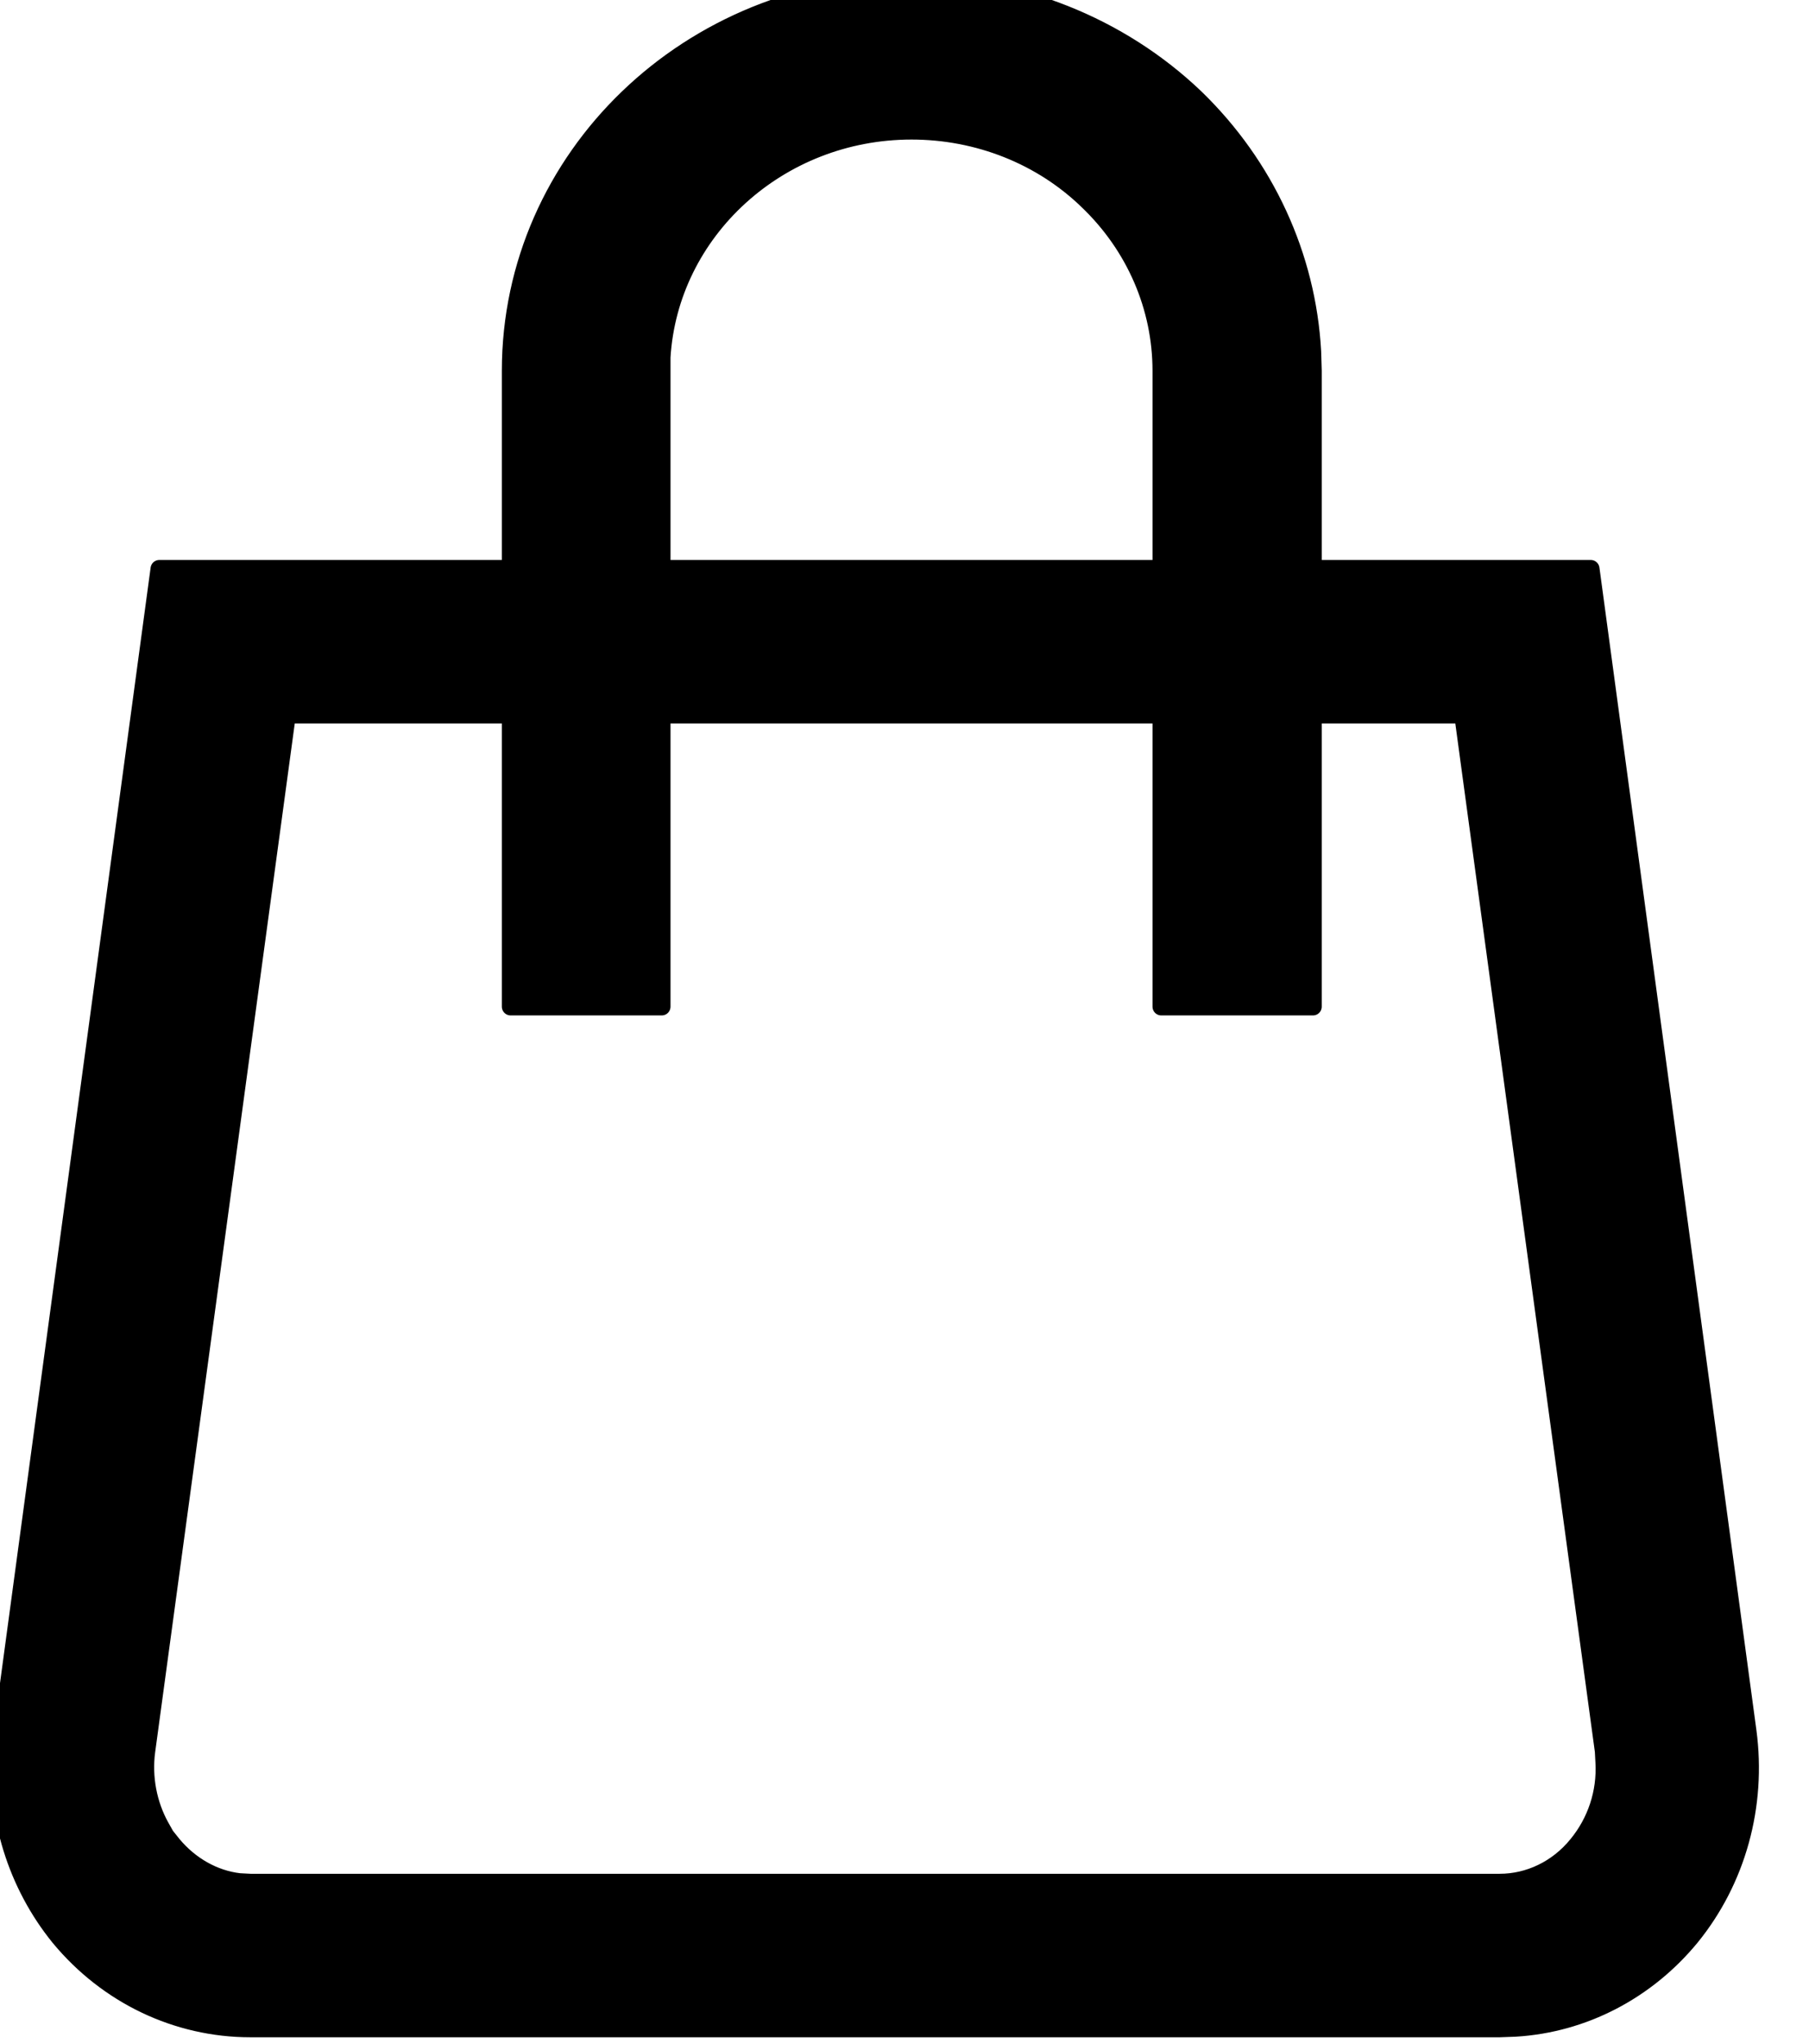 <svg width="31" height="35" viewBox="0 0 31 35" fill="none" xmlns="http://www.w3.org/2000/svg" xmlns:xlink="http://www.w3.org/1999/xlink">
	<desc>
			Created with Pixso.
	</desc>
	<defs/>
	<path id="Vector" d="M15.62 -0.26C17.44 -0.26 19.19 0.44 20.48 1.67C21.69 2.84 22.4 4.39 22.49 6.02L22.5 6.35L22.5 9.74L27.26 9.74L29.95 29.65C30.12 30.92 29.77 32.2 28.97 33.18C28.21 34.1 27.13 34.66 25.97 34.73L25.7 34.74L4.29 34.74C3.03 34.74 1.84 34.17 1.02 33.18C0.28 32.27 -0.08 31.1 0.01 29.93L0.04 29.65L2.73 9.74L8.75 9.74L8.75 6.35C8.75 2.7 11.82 -0.26 15.62 -0.26ZM25.07 12.24L22.5 12.24L22.5 17.24L19.9 17.24L19.9 12.24L11.34 12.24L11.34 17.24L8.75 17.24L8.75 12.24L4.92 12.24L2.51 29.99C2.45 30.44 2.54 30.9 2.75 31.28L2.84 31.44L2.96 31.59C3.26 31.95 3.67 32.18 4.1 32.23L4.29 32.24L25.7 32.24C26.2 32.24 26.69 32.01 27.03 31.59C27.35 31.2 27.52 30.7 27.49 30.18L27.48 29.99L25.07 12.24ZM15.62 2.24C13.34 2.24 11.47 3.96 11.34 6.12L11.34 6.35L11.34 9.74L19.9 9.74L19.9 6.35C19.9 5.26 19.45 4.22 18.65 3.45C17.85 2.67 16.76 2.24 15.62 2.24Z" fill="#000000" fill-opacity="1" fill-rule="nonzero"/>
	<path id="Vector" d="M20.48 1.67C21.69 2.84 22.4 4.39 22.49 6.02L22.5 6.35L22.5 9.74L27.26 9.74L29.95 29.65C30.12 30.92 29.77 32.2 28.97 33.18C28.21 34.1 27.13 34.66 25.97 34.73L25.7 34.74L4.29 34.74C3.03 34.74 1.84 34.17 1.02 33.18C0.28 32.27 -0.08 31.1 0.01 29.93L0.04 29.65L2.73 9.74L8.75 9.74L8.75 6.35C8.75 2.7 11.82 -0.26 15.62 -0.26C17.44 -0.26 19.19 0.44 20.48 1.67ZM22.5 12.24L22.5 17.24L19.9 17.24L19.9 12.24L11.34 12.24L11.34 17.24L8.75 17.24L8.75 12.24L4.92 12.24L2.51 29.99C2.45 30.44 2.54 30.9 2.75 31.28L2.84 31.44L2.96 31.59C3.26 31.95 3.67 32.18 4.1 32.23L4.29 32.24L25.7 32.24C26.2 32.24 26.69 32.01 27.03 31.59C27.35 31.2 27.52 30.7 27.49 30.18L27.48 29.99L25.07 12.24L22.5 12.24ZM11.34 6.12L11.34 6.35L11.34 9.74L19.9 9.74L19.9 6.35C19.9 5.26 19.45 4.22 18.65 3.45C17.85 2.67 16.76 2.24 15.62 2.24C13.34 2.24 11.47 3.96 11.34 6.12Z" stroke="#000000" stroke-opacity="1" stroke-width="0.3" stroke-linejoin="round"/>
</svg>
